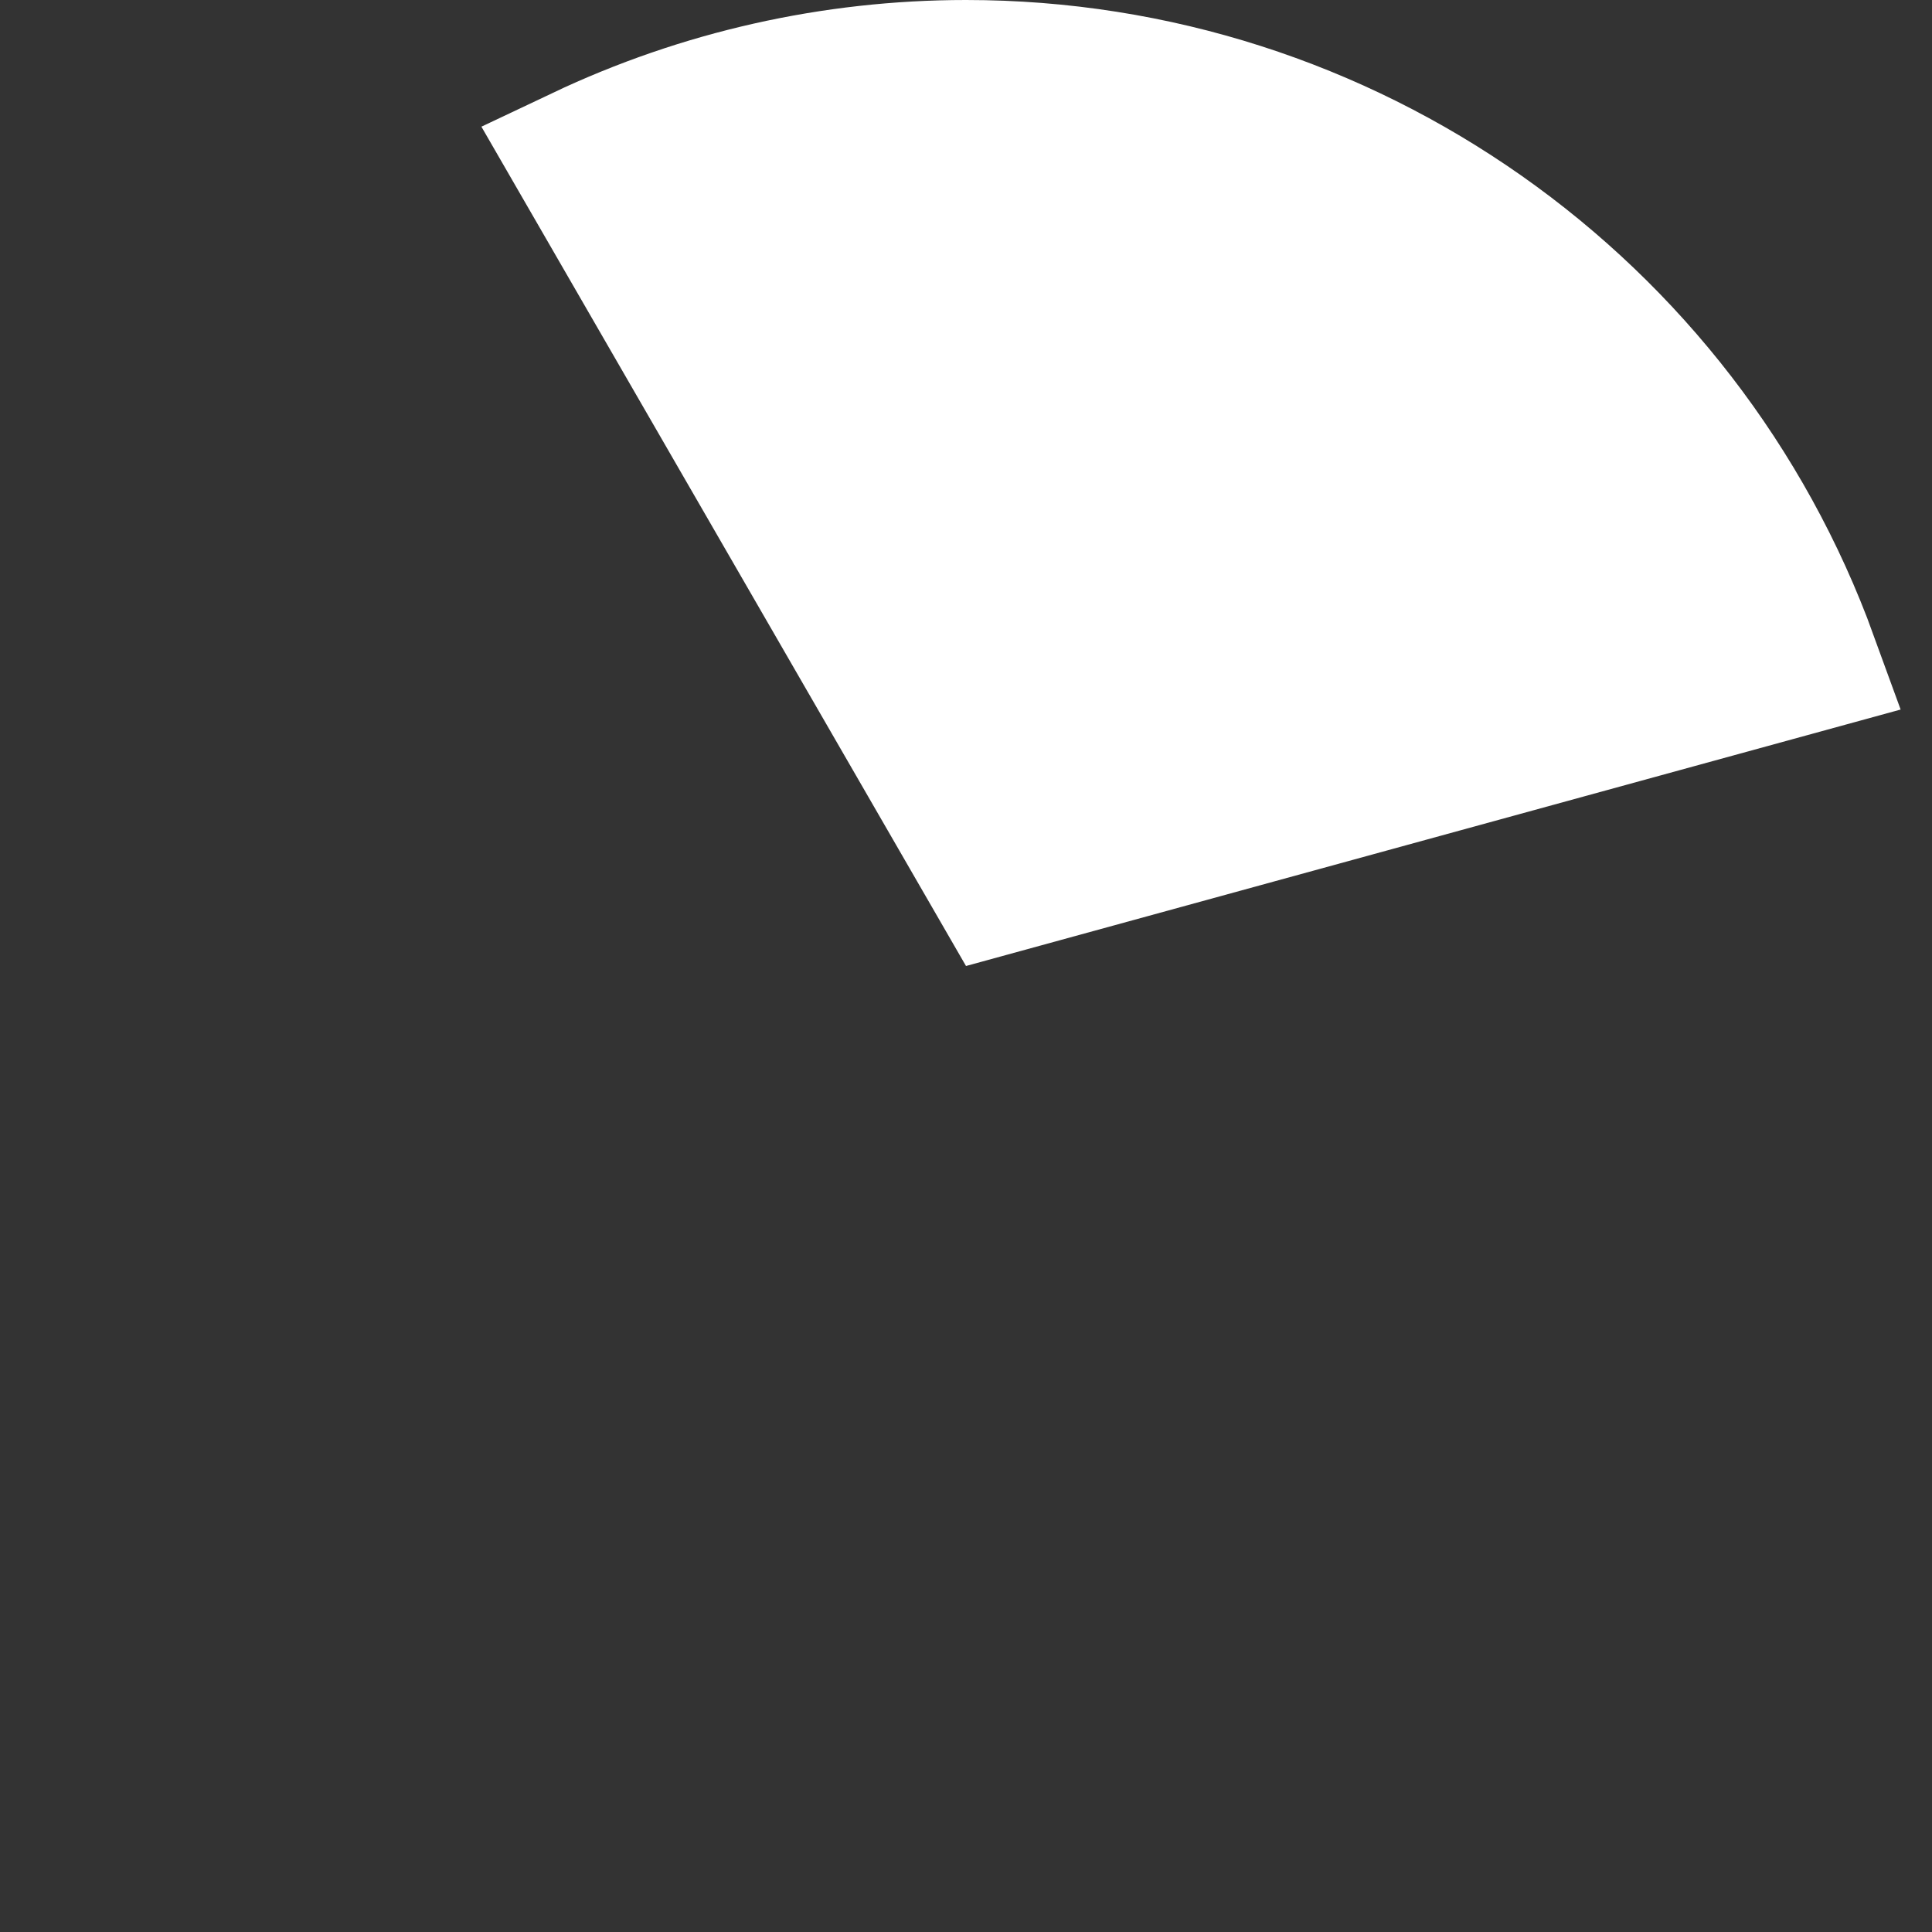 ﻿<?xml version="1.0" encoding="utf-8"?>
<svg version="1.1" xmlns:xlink="http://www.w3.org/1999/xlink" width="80px" height="80px" xmlns="http://www.w3.org/2000/svg">
  <rect width="100%" height="100%" fill="#333333" stroke="none"/>
  <g transform="matrix(1 0 0 1 -1885 -761 )">
    <path d="M 1912.734 768.754  C 1916.637 767.269  1920.793 766.5  1925 766.5  C 1938.673 766.5  1950.861 774.543  1956.391 786.683  L 1927.64 794.572  L 1912.734 768.754  Z " fill-rule="nonzero" fill="#ffffff" stroke="none" />
    <path d="M 1909.159 767.563  C 1914.099 765.222  1919.509 764  1925 764  C 1940.656 764  1954.497 773.832  1959.771 788.348  L 1926.44 797.494  L 1909.159 767.563  Z " stroke-width="6" stroke="#ffffff" fill="none" />
  </g>
</svg>